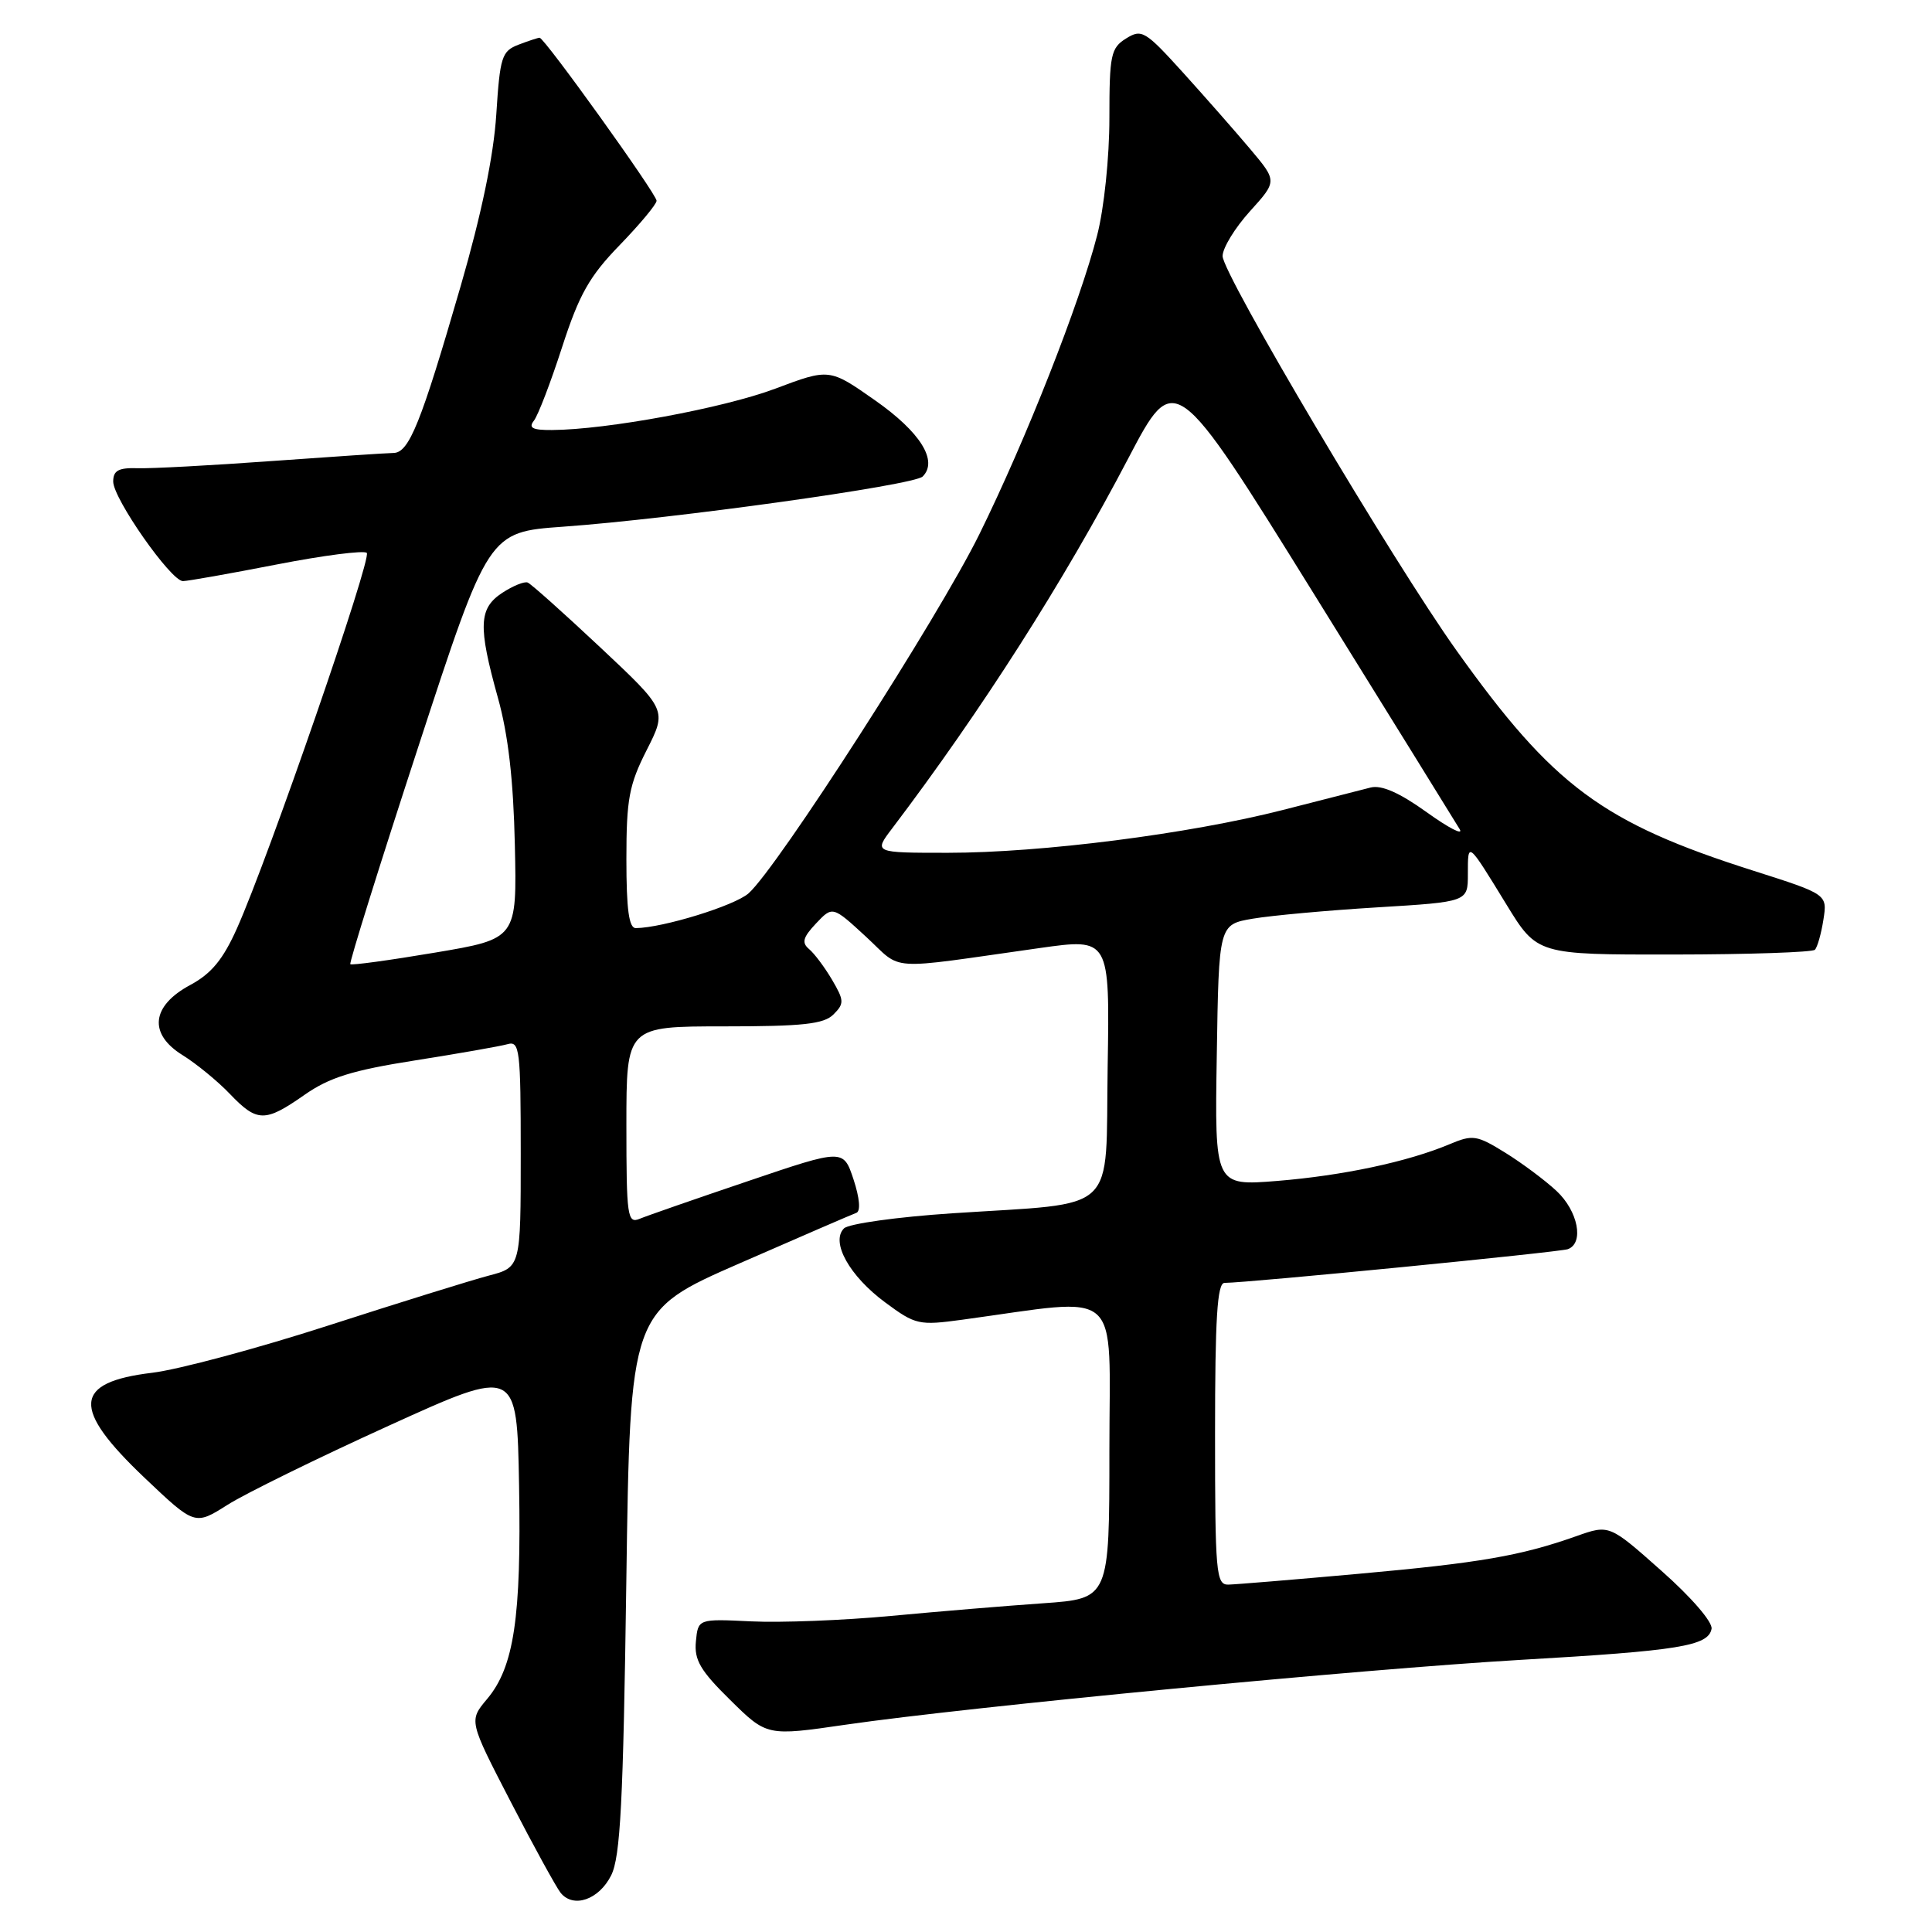 <?xml version="1.0" encoding="UTF-8" standalone="no"?>
<!DOCTYPE svg PUBLIC "-//W3C//DTD SVG 1.1//EN" "http://www.w3.org/Graphics/SVG/1.1/DTD/svg11.dtd" >
<svg xmlns="http://www.w3.org/2000/svg" xmlns:xlink="http://www.w3.org/1999/xlink" version="1.1" viewBox="0 0 256 256">
 <g >
 <path fill="currentColor"
d=" M 80.98 248.50 C 82.21 246.06 82.58 238.80 82.99 209.62 C 83.50 173.74 83.50 173.74 98.00 167.40 C 105.97 163.91 112.94 160.90 113.47 160.71 C 114.06 160.49 113.91 158.76 113.10 156.29 C 111.75 152.22 111.75 152.22 99.13 156.50 C 92.18 158.85 85.71 161.10 84.75 161.50 C 83.14 162.16 83.00 161.20 83.00 149.11 C 83.00 136.00 83.00 136.00 95.93 136.00 C 106.38 136.00 109.16 135.70 110.44 134.42 C 111.88 132.98 111.86 132.57 110.26 129.84 C 109.29 128.19 107.92 126.36 107.22 125.77 C 106.20 124.92 106.38 124.22 108.12 122.37 C 110.32 120.04 110.32 120.04 114.76 124.13 C 119.74 128.72 117.03 128.55 137.77 125.62 C 147.05 124.31 147.05 124.31 146.77 141.36 C 146.46 161.20 148.49 159.29 126.16 160.77 C 118.90 161.25 112.45 162.15 111.83 162.77 C 110.04 164.56 112.56 169.09 117.31 172.59 C 121.31 175.55 121.77 175.65 127.50 174.87 C 149.03 171.94 147.00 170.15 147.00 192.10 C 147.00 211.82 147.00 211.82 138.25 212.44 C 133.44 212.77 124.35 213.53 118.04 214.12 C 111.74 214.71 103.42 215.03 99.54 214.84 C 92.50 214.50 92.50 214.50 92.21 217.50 C 91.97 219.95 92.80 221.37 96.77 225.27 C 101.62 230.05 101.62 230.05 112.06 228.53 C 128.37 226.16 180.51 221.16 201.50 219.94 C 222.52 218.73 226.36 218.10 226.79 215.83 C 226.96 214.95 224.12 211.65 220.16 208.15 C 213.24 202.00 213.24 202.00 208.87 203.55 C 201.49 206.16 196.10 207.09 180.00 208.54 C 171.47 209.31 163.71 209.95 162.75 209.97 C 161.14 210.00 161.00 208.39 161.00 190.00 C 161.00 174.67 161.29 170.00 162.25 169.99 C 165.48 169.97 206.65 165.92 207.75 165.52 C 209.93 164.72 209.10 160.47 206.25 157.81 C 204.74 156.40 201.67 154.11 199.44 152.73 C 195.67 150.40 195.15 150.32 192.06 151.62 C 186.51 153.95 177.94 155.77 169.23 156.48 C 160.95 157.14 160.95 157.14 161.23 139.82 C 161.50 122.50 161.50 122.50 166.00 121.73 C 168.47 121.31 175.90 120.63 182.50 120.23 C 194.50 119.50 194.50 119.50 194.50 115.83 C 194.50 111.45 194.43 111.40 199.59 119.82 C 203.68 126.50 203.68 126.50 221.78 126.48 C 231.73 126.47 240.15 126.18 240.48 125.85 C 240.81 125.52 241.32 123.73 241.61 121.87 C 242.14 118.50 242.14 118.50 232.32 115.37 C 212.33 109.01 205.82 104.18 192.99 86.19 C 184.59 74.42 162.00 36.32 162.00 33.93 C 162.00 32.87 163.63 30.20 165.62 28.00 C 169.24 24.00 169.24 24.00 165.66 19.75 C 163.69 17.41 159.68 12.85 156.75 9.61 C 151.74 4.08 151.28 3.81 149.21 5.10 C 147.19 6.36 147.00 7.28 147.00 15.66 C 147.00 20.84 146.30 27.60 145.38 31.17 C 143.09 40.12 135.96 58.23 129.77 70.79 C 124.36 81.77 102.99 115.02 99.19 118.37 C 97.34 120.01 87.84 122.94 84.25 122.98 C 83.34 123.00 83.00 120.51 83.00 113.85 C 83.00 105.90 83.35 104.00 85.69 99.39 C 88.38 94.08 88.38 94.08 79.55 85.79 C 74.69 81.23 70.36 77.36 69.92 77.19 C 69.48 77.01 67.97 77.63 66.56 78.55 C 63.43 80.60 63.33 82.97 65.97 92.44 C 67.34 97.33 68.03 103.33 68.22 111.95 C 68.50 124.40 68.50 124.40 57.62 126.23 C 51.63 127.24 46.59 127.93 46.42 127.76 C 46.25 127.59 50.30 114.63 55.42 98.97 C 64.72 70.50 64.72 70.50 74.61 69.79 C 89.19 68.75 121.10 64.30 122.26 63.14 C 124.33 61.07 121.96 57.26 115.97 53.06 C 109.90 48.80 109.90 48.80 102.70 51.51 C 95.85 54.08 80.39 56.94 73.13 56.98 C 70.57 57.00 69.99 56.70 70.74 55.75 C 71.29 55.06 72.97 50.67 74.48 46.00 C 76.75 39.00 78.10 36.61 82.12 32.47 C 84.80 29.70 87.00 27.06 87.00 26.60 C 87.00 25.71 72.14 5.00 71.50 5.00 C 71.30 5.00 70.04 5.41 68.71 5.92 C 66.49 6.77 66.25 7.51 65.76 15.17 C 65.41 20.65 63.79 28.42 61.05 37.88 C 55.76 56.14 54.20 59.99 52.14 60.02 C 51.24 60.03 43.98 60.52 36.00 61.09 C 28.02 61.67 20.04 62.10 18.25 62.04 C 15.71 61.96 15.00 62.34 15.00 63.81 C 15.00 66.07 22.65 77.00 24.24 77.00 C 24.86 77.00 30.44 76.01 36.65 74.80 C 42.86 73.59 48.23 72.90 48.60 73.26 C 49.30 73.97 35.59 113.64 31.40 123.01 C 29.56 127.13 28.01 129.01 25.22 130.51 C 20.05 133.28 19.64 136.99 24.19 139.81 C 26.01 140.94 28.82 143.24 30.44 144.93 C 34.07 148.73 35.11 148.74 40.34 145.08 C 43.64 142.77 46.67 141.82 55.00 140.51 C 60.78 139.60 66.29 138.63 67.25 138.36 C 68.86 137.90 69.00 139.06 69.00 152.89 C 69.00 167.92 69.00 167.92 64.75 169.03 C 62.41 169.65 52.85 172.62 43.50 175.64 C 34.15 178.66 23.65 181.48 20.16 181.90 C 9.69 183.16 9.44 186.59 19.16 195.82 C 25.82 202.14 25.82 202.14 30.16 199.39 C 32.55 197.88 42.15 193.17 51.50 188.92 C 68.50 181.19 68.50 181.19 68.78 196.84 C 69.09 214.34 68.11 220.89 64.54 225.13 C 62.12 228.01 62.12 228.01 67.68 238.76 C 70.73 244.67 73.71 250.08 74.28 250.80 C 75.97 252.90 79.36 251.73 80.98 248.50 Z  M 118.23 109.75 C 130.04 94.16 140.96 77.06 149.50 60.74 C 155.66 48.99 155.66 48.99 174.08 78.66 C 184.21 94.98 192.91 109.03 193.42 109.88 C 193.93 110.73 191.96 109.72 189.04 107.62 C 185.43 105.03 183.06 103.99 181.62 104.35 C 180.45 104.65 175.20 105.99 169.93 107.34 C 157.54 110.50 138.01 113.00 125.59 113.00 C 115.76 113.00 115.76 113.00 118.23 109.75 Z "/>
</g>
</svg>